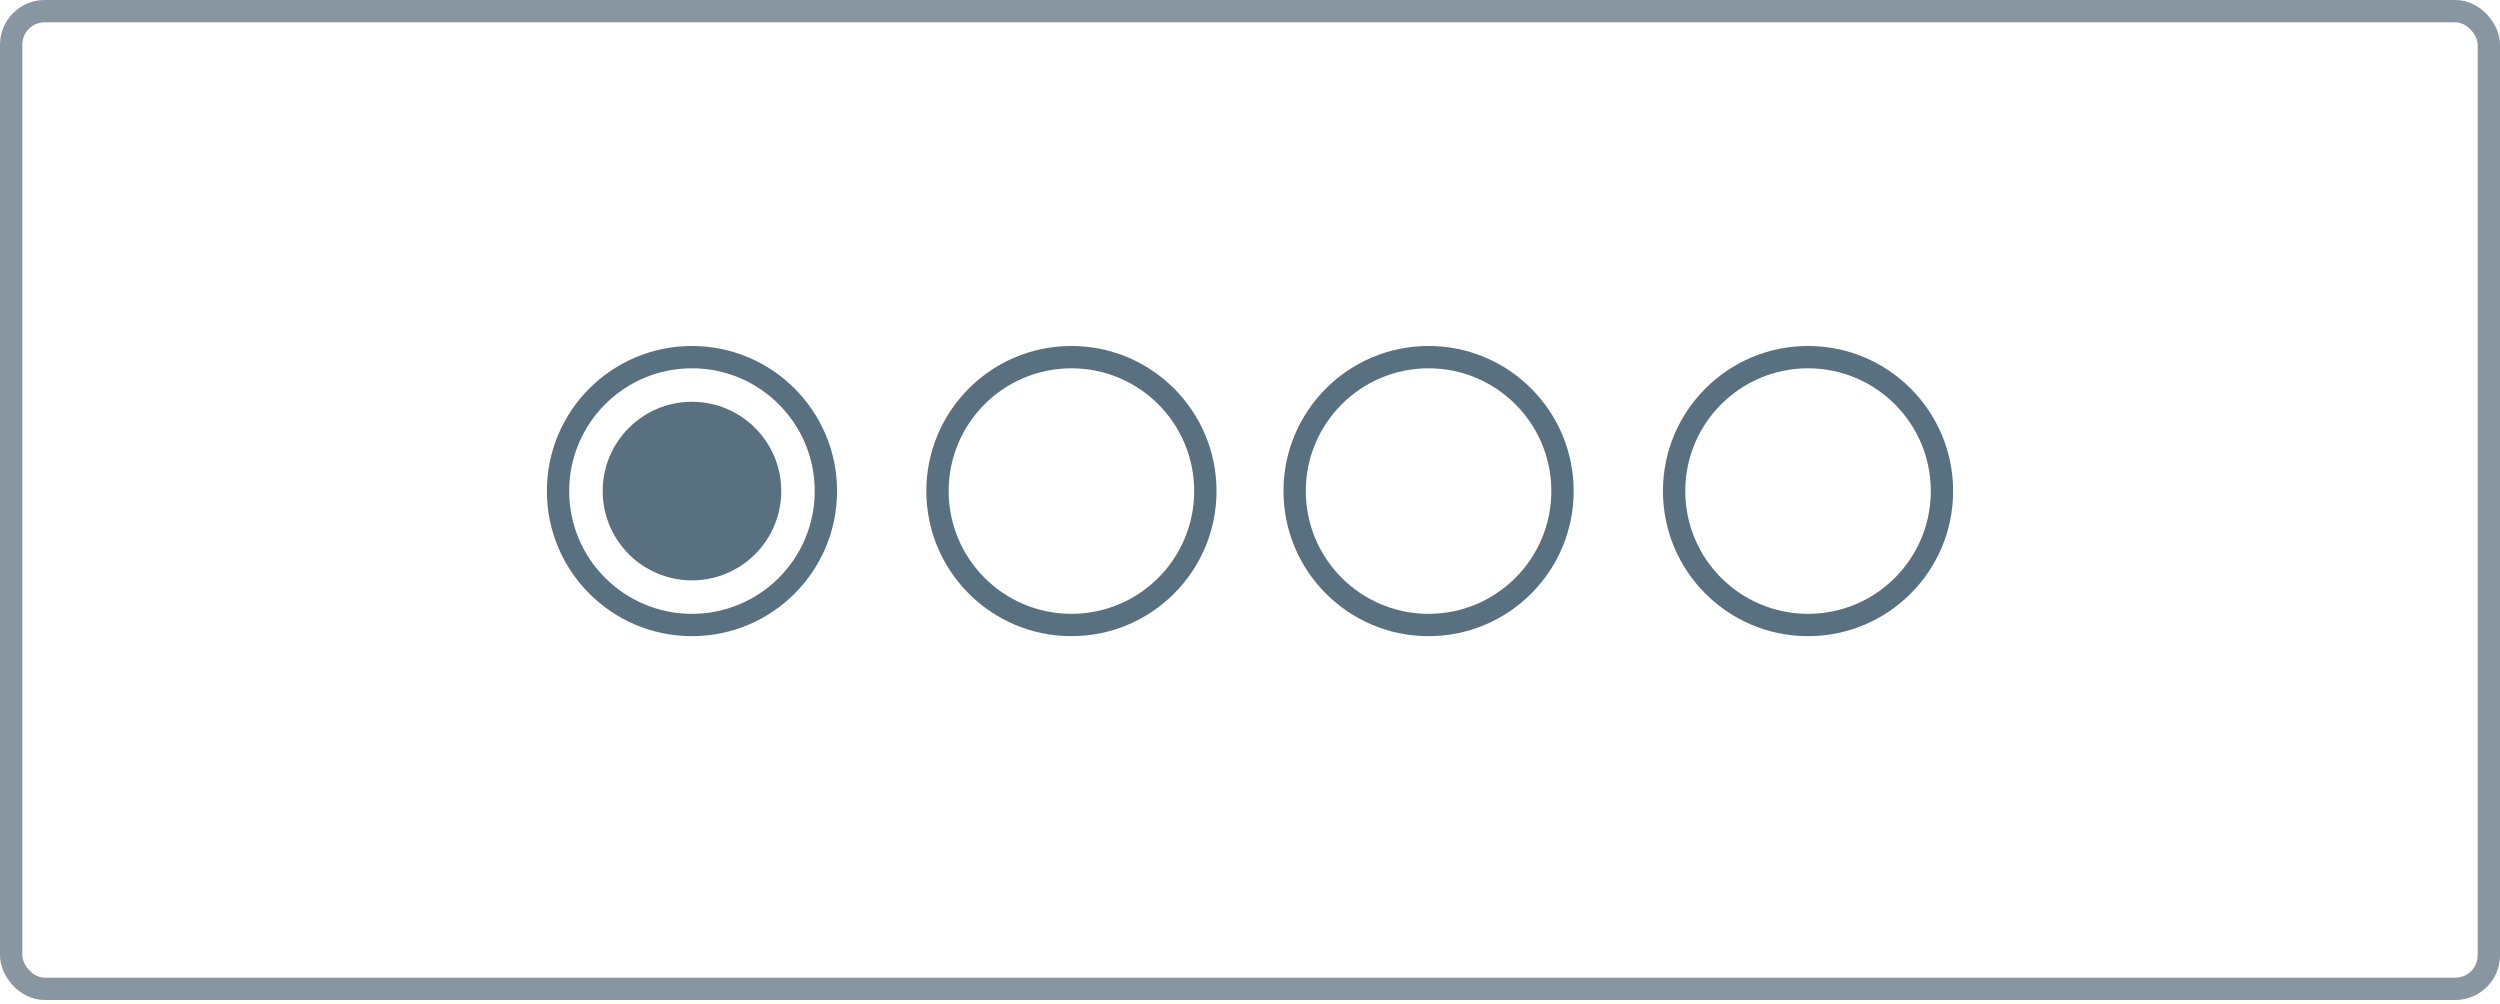 <svg width="112" height="45" viewBox="0 0 112 45" fill="none" xmlns="http://www.w3.org/2000/svg">
<rect x="0.5" y="0.5" width="111" height="43.8" rx="1.5" stroke="#8796A1"/>
<path d="M36.5 22C36.5 18.962 34.038 16.5 31 16.5C27.962 16.5 25.5 18.962 25.5 22C25.5 25.038 27.962 27.5 31 27.5C34.038 27.5 36.5 25.038 36.5 22ZM37.5 22C37.5 25.59 34.59 28.5 31 28.5C27.41 28.5 24.5 25.59 24.5 22C24.5 18.41 27.41 15.5 31 15.5C34.59 15.5 37.5 18.41 37.5 22Z" fill="#58707F"/>
<circle cx="31" cy="22" r="4" fill="#58707F"/>
<path d="M53.5 22C53.5 18.962 51.038 16.5 48 16.5C44.962 16.5 42.5 18.962 42.5 22C42.5 25.038 44.962 27.5 48 27.5C51.038 27.5 53.5 25.038 53.5 22ZM54.5 22C54.5 25.59 51.59 28.5 48 28.5C44.41 28.5 41.5 25.59 41.5 22C41.5 18.41 44.41 15.5 48 15.5C51.59 15.5 54.5 18.41 54.5 22Z" fill="#58707F"/>
<path d="M69.5 22C69.5 18.962 67.038 16.5 64 16.5C60.962 16.5 58.5 18.962 58.5 22C58.5 25.038 60.962 27.5 64 27.5C67.038 27.5 69.5 25.038 69.5 22ZM70.5 22C70.5 25.59 67.59 28.5 64 28.5C60.41 28.5 57.5 25.59 57.5 22C57.5 18.41 60.41 15.5 64 15.5C67.59 15.5 70.5 18.41 70.5 22Z" fill="#58707F"/>
<path d="M86.5 22C86.5 18.962 84.038 16.5 81 16.5C77.962 16.5 75.5 18.962 75.5 22C75.5 25.038 77.962 27.5 81 27.5C84.038 27.5 86.5 25.038 86.5 22ZM87.5 22C87.5 25.59 84.59 28.5 81 28.5C77.41 28.5 74.5 25.59 74.5 22C74.5 18.41 77.41 15.5 81 15.5C84.59 15.5 87.5 18.41 87.5 22Z" fill="#58707F"/>
</svg>

